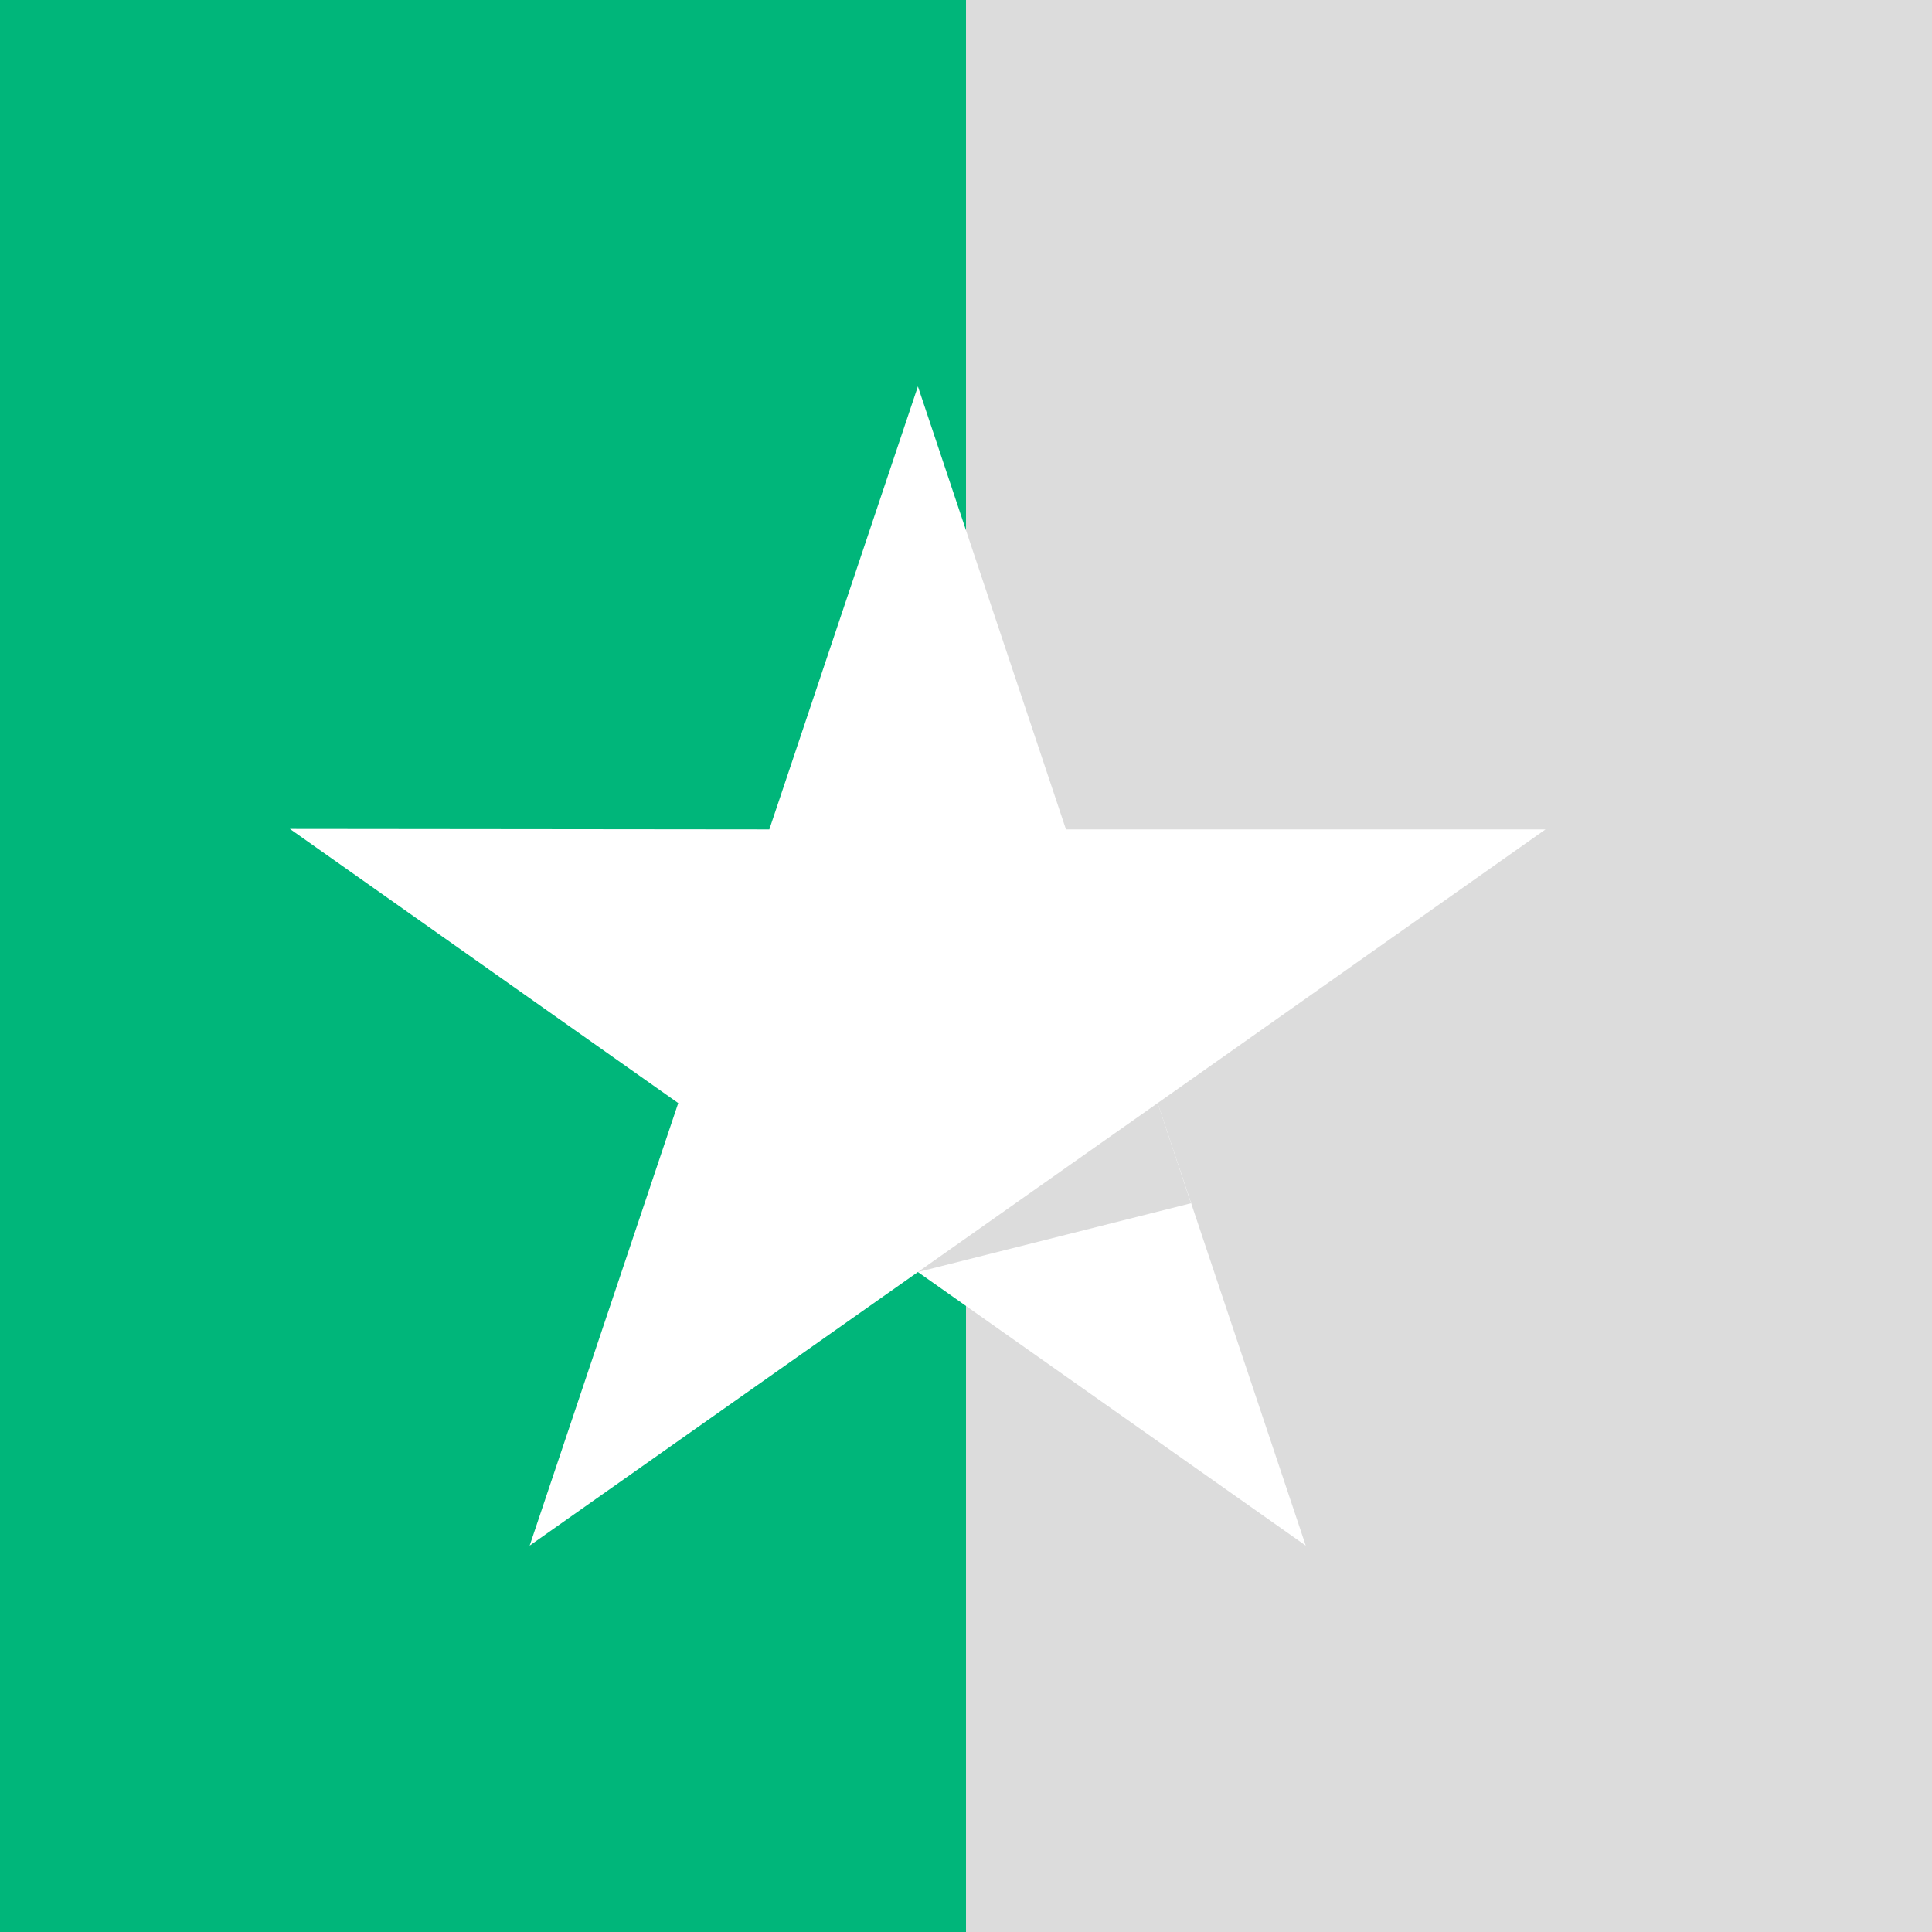 <svg width="20" height="20" viewBox="0 0 20 20" fill="none" xmlns="http://www.w3.org/2000/svg">
<rect x="0" y="0" width="20" height="20" fill="#333333" stroke="none"/>
<rect x="10" width="10" height="20" fill="#DCDCDC"/>
<rect width="10" height="20" fill="#00B67A"/>
<g clip-path="url(#clip0_1_112)">
<path d="M15.999 8.586H11.035L9.502 4L7.964 8.586L3.001 8.581L7.021 11.419L5.483 16L9.502 13.168L13.517 16L11.984 11.419L15.999 8.586Z" fill="white"/>
<path d="M12.329 12.456L11.984 11.419L9.502 13.168L12.329 12.456Z" fill="#DCDCDC"/>
</g>
<defs>
<clipPath id="clip0_1_112">
<rect width="13" height="12" fill="white" transform="translate(3 4)"/>
</clipPath>
</defs>
</svg>
